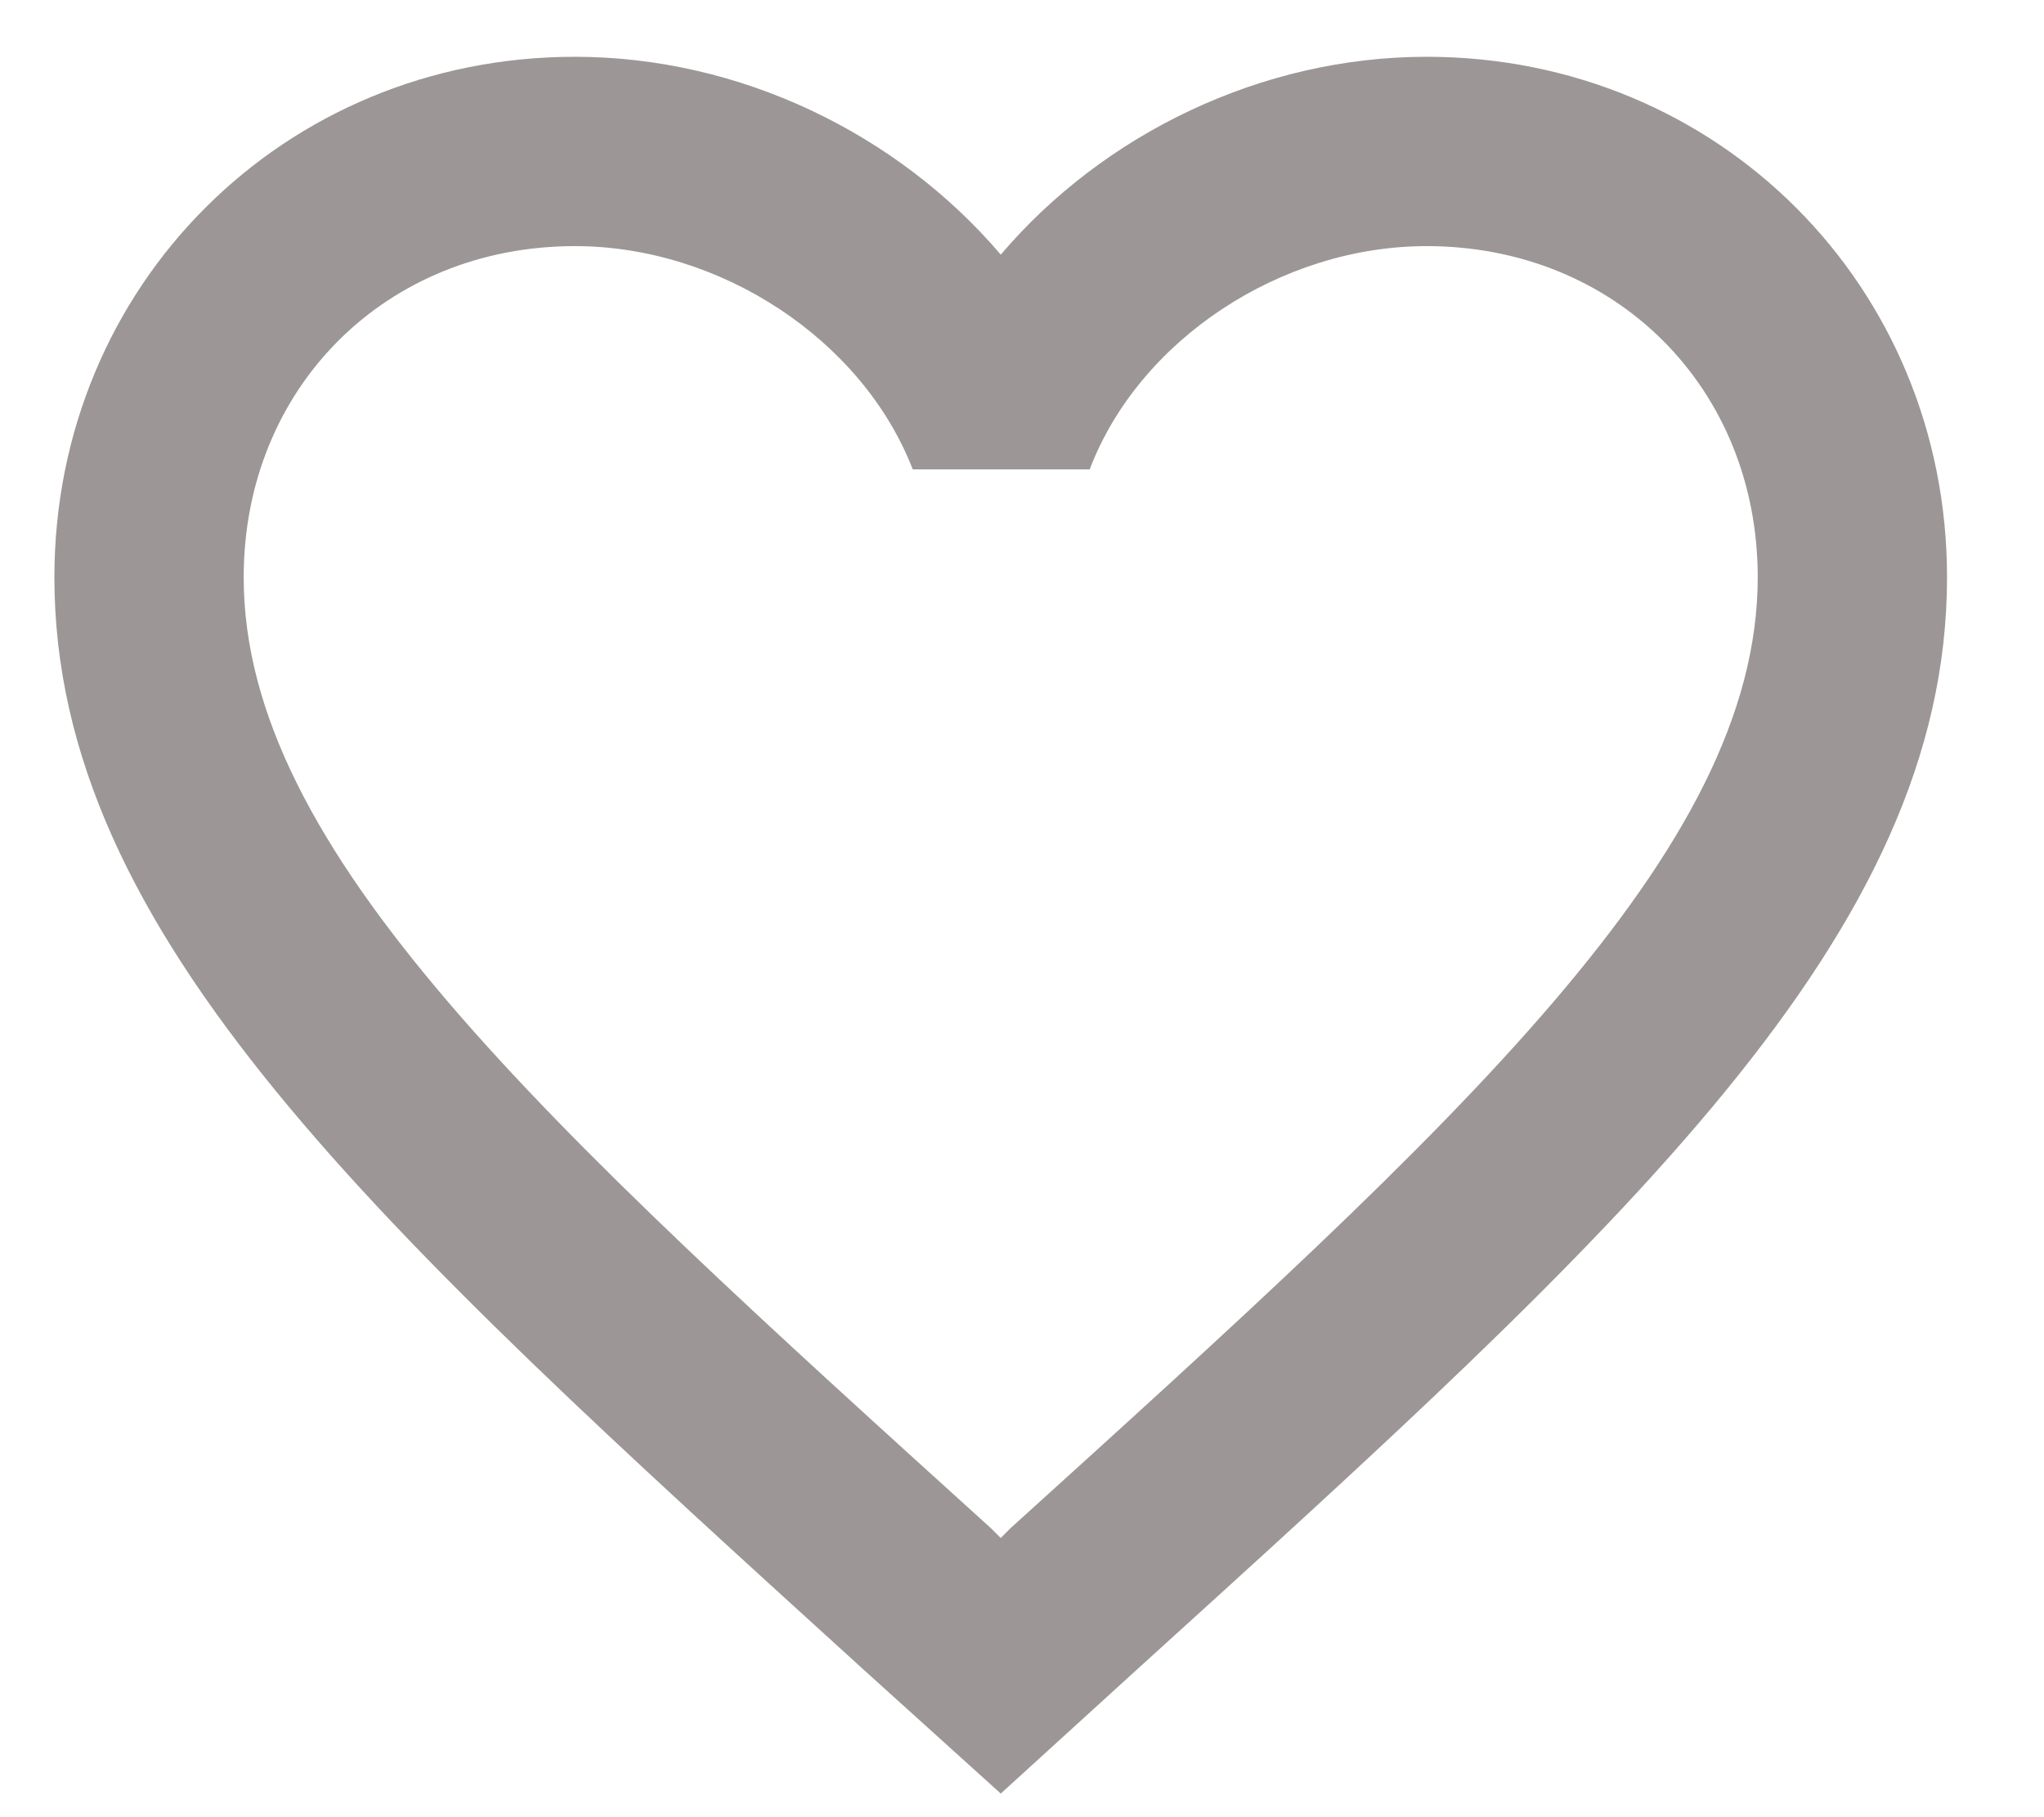 <svg width="18" height="16" viewBox="0 0 18 16" fill="none" xmlns="http://www.w3.org/2000/svg">
<path d="M12.563 0.5C11.113 0.5 9.721 1.175 8.813 2.242C7.904 1.175 6.513 0.5 5.063 0.5C2.496 0.5 0.479 2.517 0.479 5.083C0.479 8.233 3.313 10.8 7.604 14.7L8.813 15.792L10.021 14.692C14.313 10.8 17.146 8.233 17.146 5.083C17.146 2.517 15.13 0.5 12.563 0.5ZM8.896 13.458L8.813 13.542L8.729 13.458C4.763 9.867 2.146 7.492 2.146 5.083C2.146 3.417 3.396 2.167 5.063 2.167C6.346 2.167 7.596 2.992 8.038 4.133H9.596C10.03 2.992 11.28 2.167 12.563 2.167C14.229 2.167 15.479 3.417 15.479 5.083C15.479 7.492 12.863 9.867 8.896 13.458Z" fill="#9C9696"/>
</svg>
